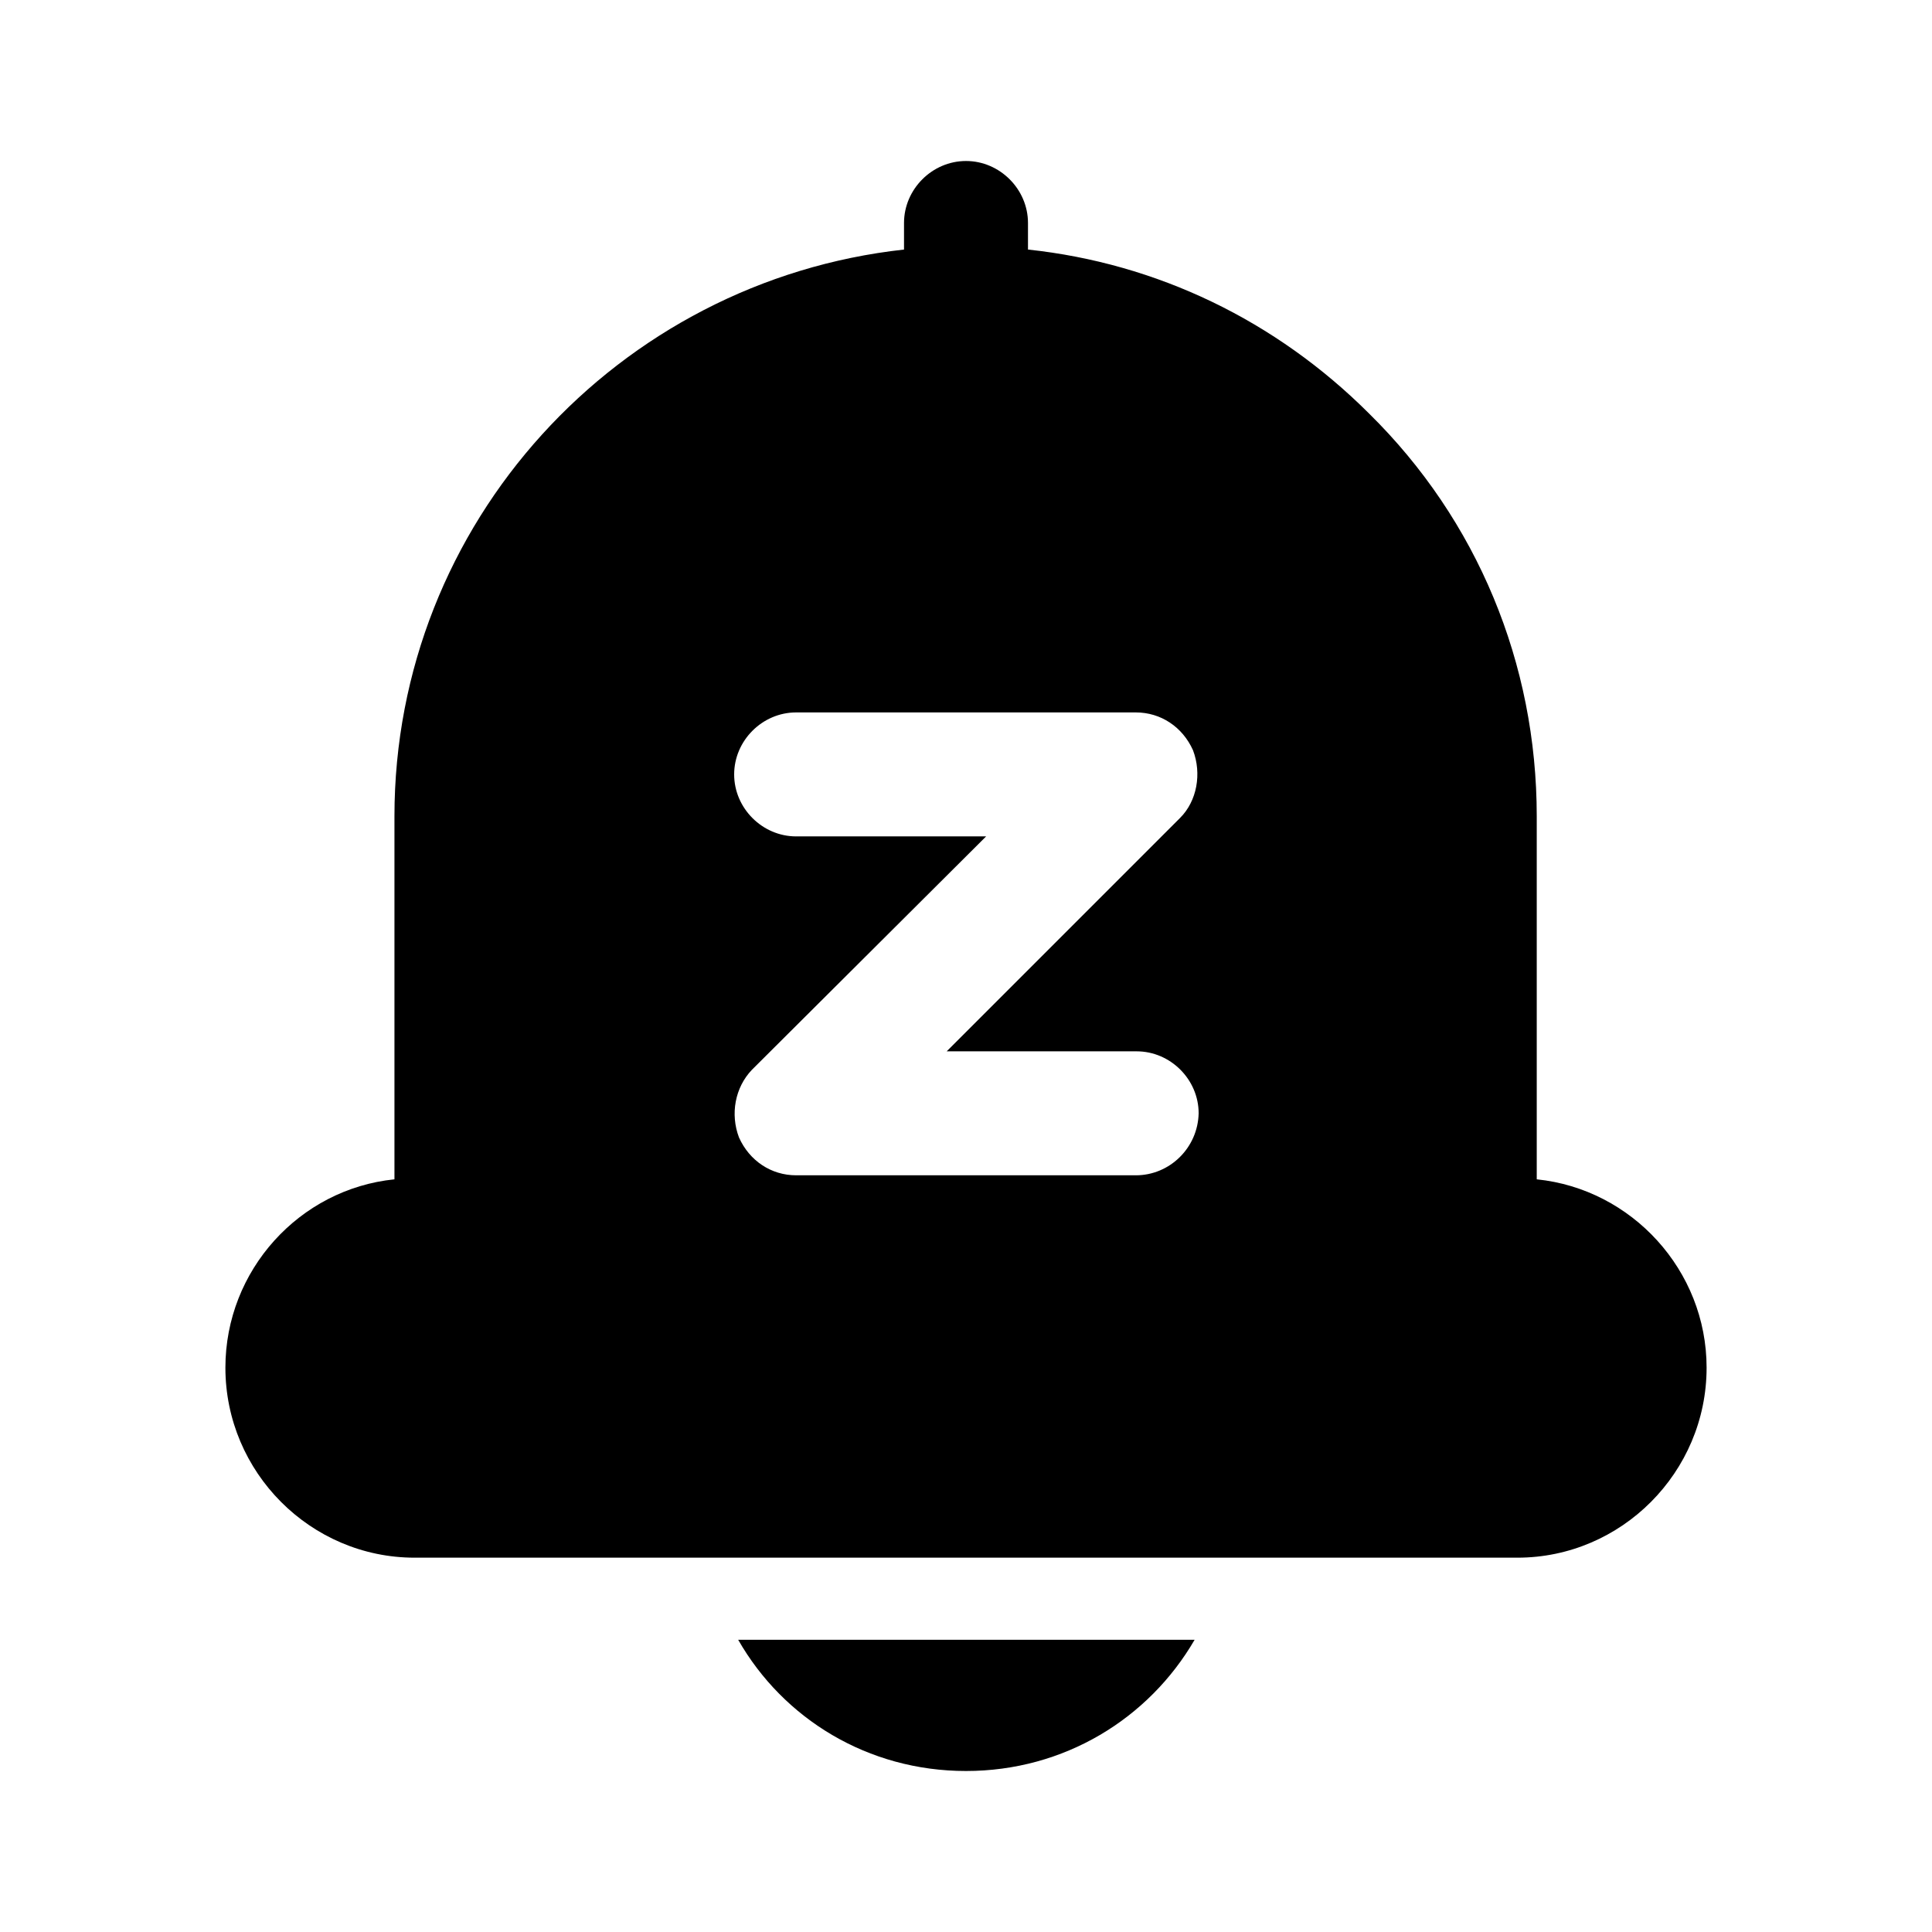 <svg width="24" height="24" viewBox="0 0 24 24" fill="none" xmlns="http://www.w3.org/2000/svg">
<path d="M19.09 14.65V10.14C19.09 8.24 18.35 6.46 17.01 5.14C15.85 3.98 14.37 3.27 12.77 3.1V2.77C12.77 2.35 12.42 2 12 2C11.58 2 11.23 2.35 11.23 2.77V3.1C7.68 3.49 4.9 6.49 4.9 10.14V14.65C3.72 14.77 2.8 15.78 2.8 16.99C2.8 18.29 3.86 19.35 5.15 19.35H18.85C20.14 19.35 21.2 18.29 21.2 16.99C21.2 15.78 20.27 14.77 19.09 14.65ZM14.11 14.6H9.89C9.58 14.6 9.31 14.42 9.18 14.13C9.07 13.84 9.13 13.51 9.34 13.29L12.25 10.39H9.89C9.47 10.39 9.12 10.04 9.12 9.62C9.12 9.2 9.47 8.85 9.89 8.85H14.11C14.42 8.85 14.69 9.03 14.82 9.32C14.93 9.61 14.87 9.95 14.66 10.16L11.76 13.06H14.12C14.54 13.06 14.89 13.41 14.89 13.83C14.88 14.26 14.53 14.6 14.11 14.6Z" fill="black"/>
<path d="M9.17 20.37H14.84C14.27 21.35 13.22 22 12 22C10.78 22 9.73 21.35 9.17 20.37Z" fill="black"/>
</svg>
